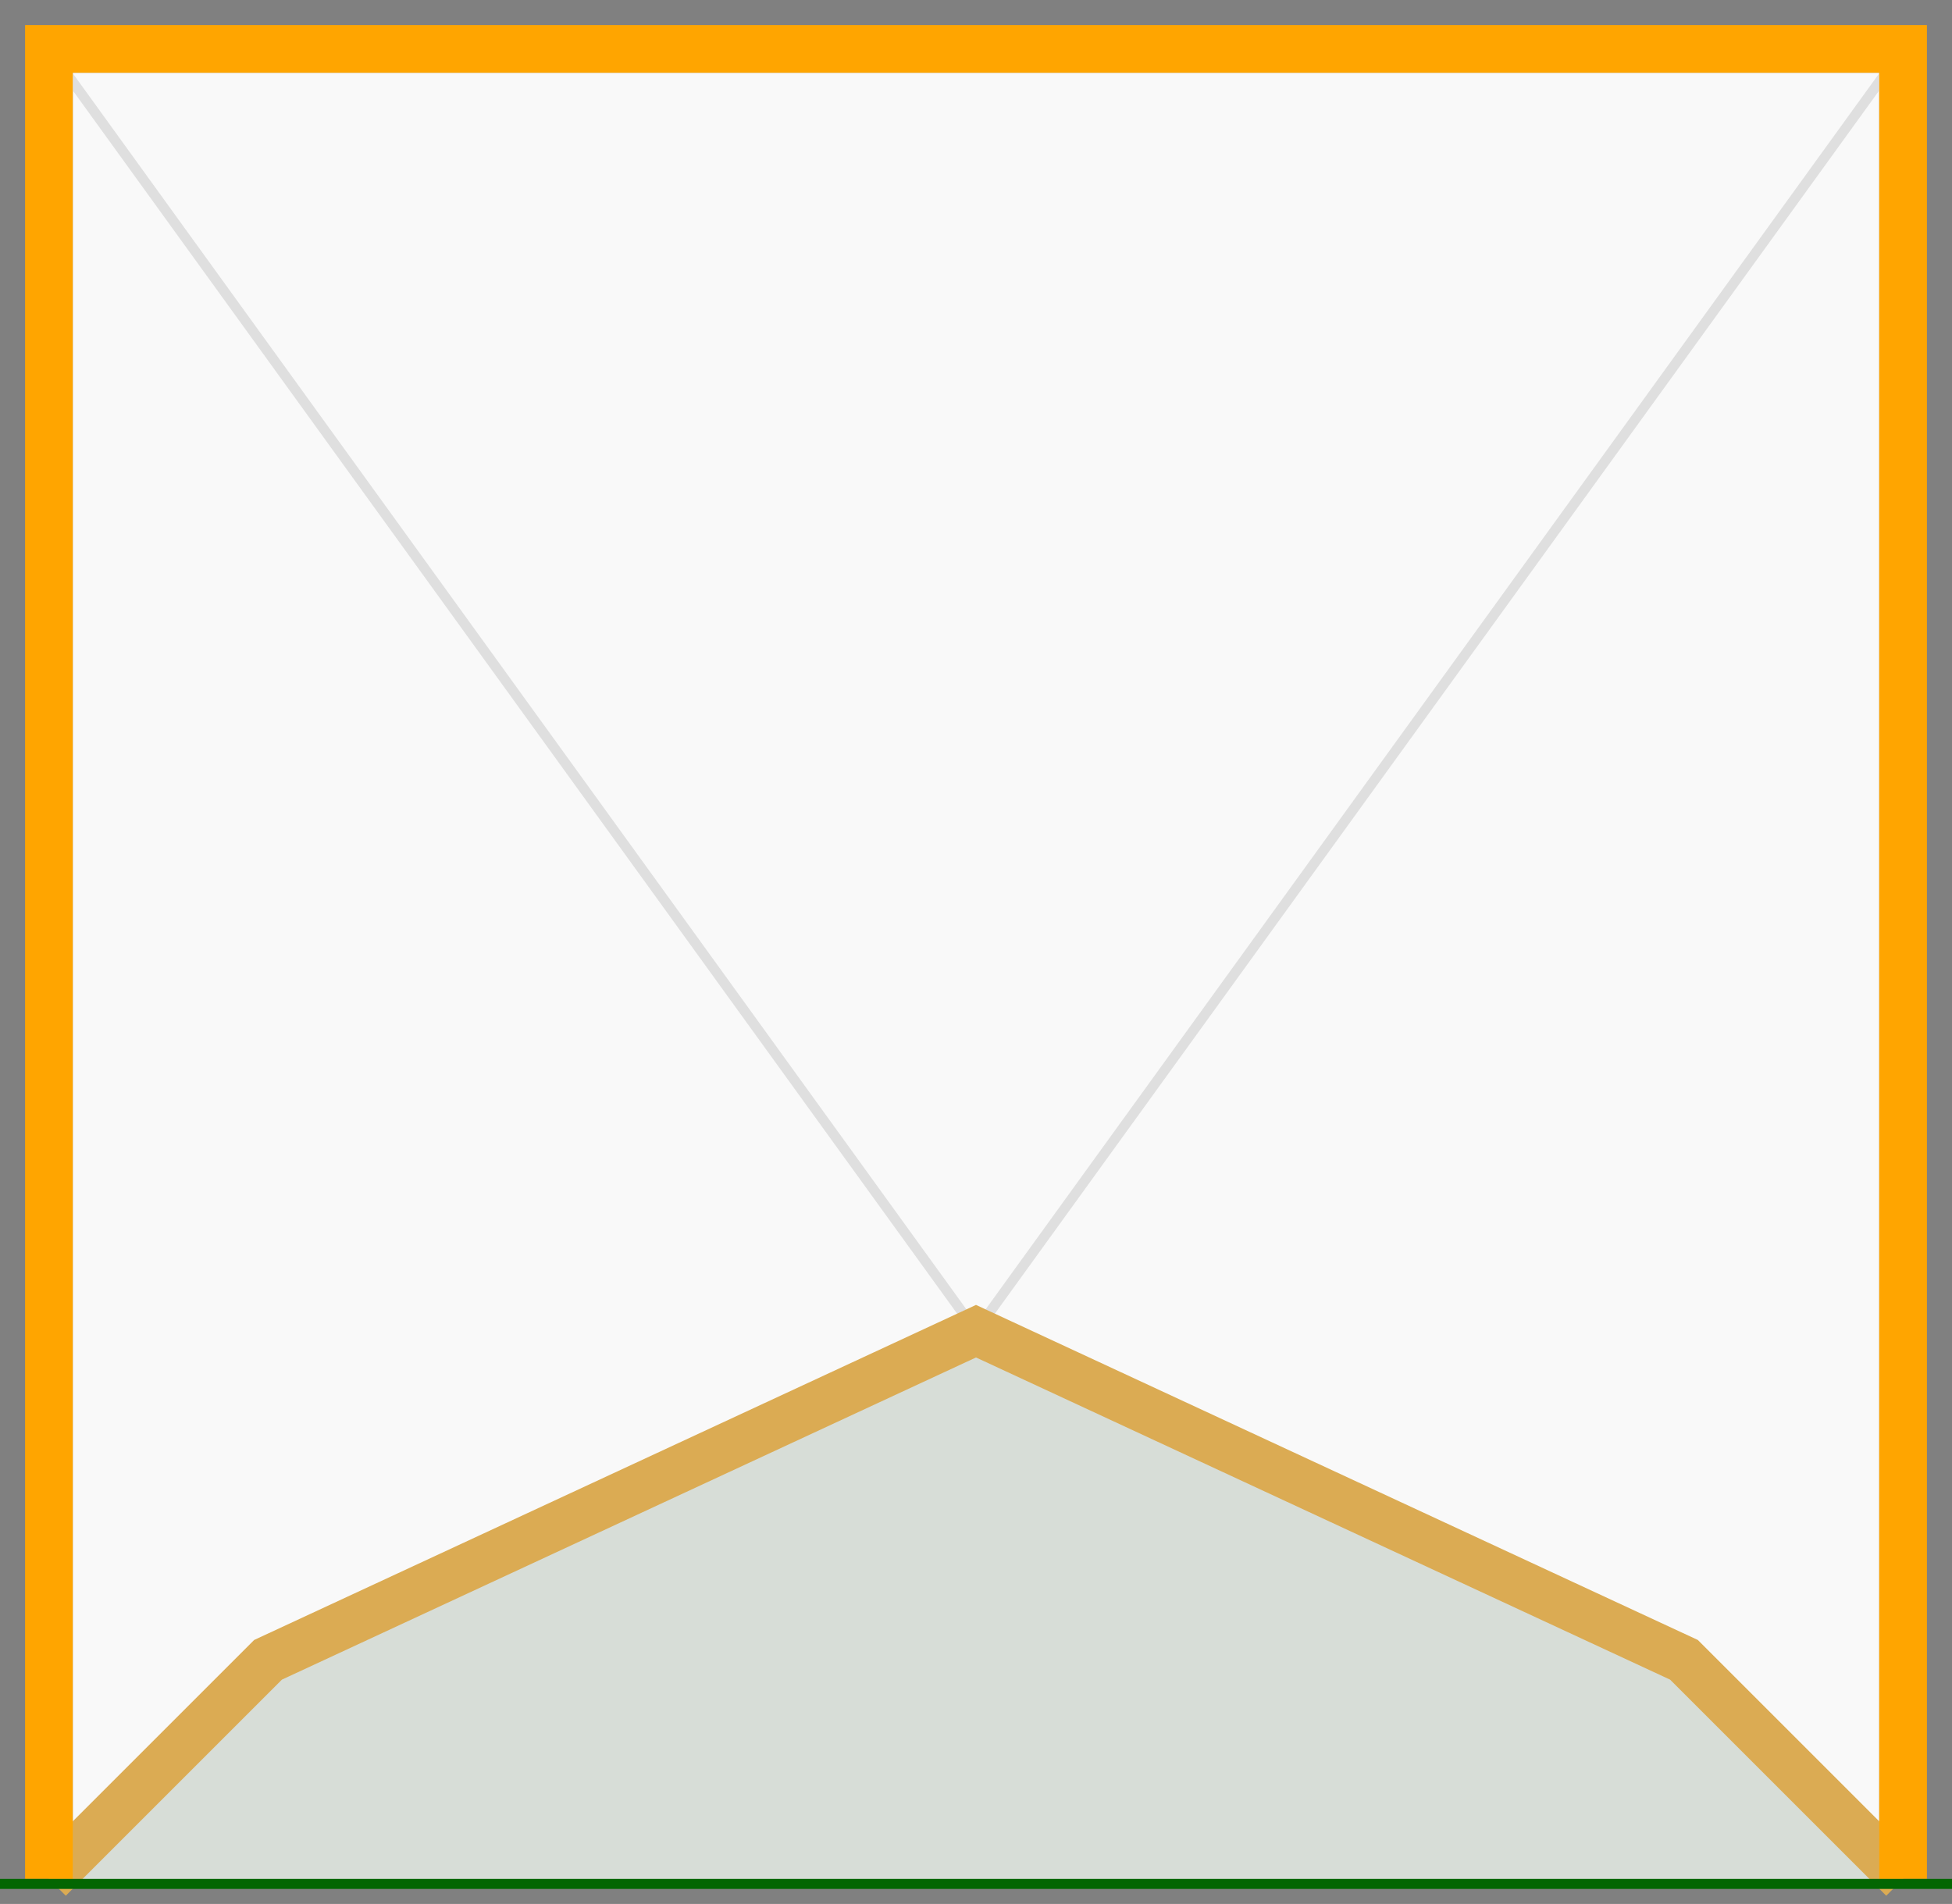 <svg id="mens-lacrosse-net-svg" xmlns="http://www.w3.org/2000/svg" width="100%" viewBox=" -1 -1 77.8 75.9">
  <rect x="-1" y="-1" width="77.8" height="75.9" fill="#808080" stroke="none"/>
  <g id="transformations">
    <clipPath id="clipBorder">
        <rect x="-1" width="77.8" height="74.9" />
    </clipPath>
    <rect x="1.9" y="1.9" width="72" height="72" fill="#f9f9f9" />

    <!-- <line id="horizon-line" x1="0" y1="36.95" x2="76" y2="36.95" stroke="blue" stroke-width="0.1" />
    <circle id="vanishing-point" cx="37.9" cy="36.95" r="1" fill="blue" />
    <line id="center-of-vision" x1="37.9" x2="37.9" y1="0" y2="74" stroke="blue" stroke-width="0.1" />

    <line id="picture-plane" x1="0" x2="76" y1="80" y2="80" stroke="red" stroke-width="0.1" />

    <path id="top-down" d="M 31.9 130 L 31.9 127 L 37.9 116 L 43.9 127 L 43.9 130" stroke="red" stroke-width="0.4" fill="transparent" />
    <path id="extra" d="M 31.9 130 L 31.9 116 43.9 116 L 43.9 130" stroke="red" stroke-width="0.2" fill="transparent" />
    <line x1="37.9" y1="139.69305" x2="0.95" y2="80" stroke-width="0.1" stroke="green" stroke-dasharray="0.5"/>
    <circle cx="0.95" cy="80" r="1" fill="green" />
    <circle cx="0.95" cy="36.95" r="1" fill="green" />
    
    <line x1="37.9" y1="139.69305" x2="9.68312" y2="80" stroke-width="0.1" stroke="purple" stroke-dasharray="0.5"/>
    <circle cx="9.68312" cy="80" r="1" fill="purple" />
    <circle cx="9.68312" cy="36.95" r="1" fill="purple" />
    <line x1="37.9" y1="139.69305" x2="66.11688" y2="80" stroke-width="0.1" stroke="purple" stroke-dasharray="0.5"/>
    <circle cx="66.11688" cy="80" r="1" fill="purple" />
    <circle cx="66.11688" cy="36.95" r="1" fill="purple" />
    <rect x="9.68312" y="8.73312" height="56.43376" width="56.43376" stroke-width="0.1" stroke="purple" stroke-dasharray="0.5" fill="transparent"/>

    <line x1="37.9" y1="139.69305" x2="74.85" y2="80" stroke-width="0.1" stroke="green" stroke-dasharray="0.5"/>
    <circle cx="74.85" cy="80" r="1" fill="green" />
    <circle cx="74.85" cy="36.95" r="1" fill="green" />

    <line x1="37.9" y1="139.69305" x2="22.7834" y2="80" stroke-width="0.1" stroke="magenta" stroke-dasharray="0.5"/>
    <circle cx="22.7834" cy="80" r="1" fill="magenta" />
    <circle cx="22.7834" cy="36.95" r="1" fill="magenta" />
    <line x1="37.9" y1="139.69305" x2="53.0166" y2="80" stroke-width="0.1" stroke="magenta" stroke-dasharray="0.5"/>
    <circle cx="53.0166" cy="80" r="1" fill="magenta" />
    <circle cx="53.0166" cy="36.95" r="1" fill="magenta" />
    <rect x="22.7834" y="21.8334" height="30.2332" width="30.2332" stroke-width="0.1" stroke="magenta" stroke-dasharray="0.5" fill="transparent"/>


    <circle id="vantage" cx="37.9" cy="139.69305" r="1" fill="blue" /> -->

    <path id="net-lines" d="M 0.95 0.95 L 37.9 52.067 L 74.85 0.95" stroke="#dfdfdf" stroke-width="0.4" fill="transparent"/>

    <path id="back-poles" d="M 0.95 73.9 L 9.683 65.167 L 37.9 52.067 L 66.117 65.167 L 74.85 73.9" stroke="#dbab53" stroke-width="1.9" fill="#d7ddd7"/>

    <path id="frame" d="M 0.95 73.9 L 0.95 0.95 L 74.85 0.95 L 74.85 73.9" stroke="orange" stroke-width="1.9" fill="transparent"/>

    <!-- <circle id="ball" cx="37.9" cy="35" r="1.25" fill="blue" /> -->

    <rect id="ground" x="-2" y="73.9" width="79" height="0.4" fill="#036602" />
    <rect id="outside-perimeter" width="75.8" height="73.9" fill="transparent" />
  </g>
</svg>

